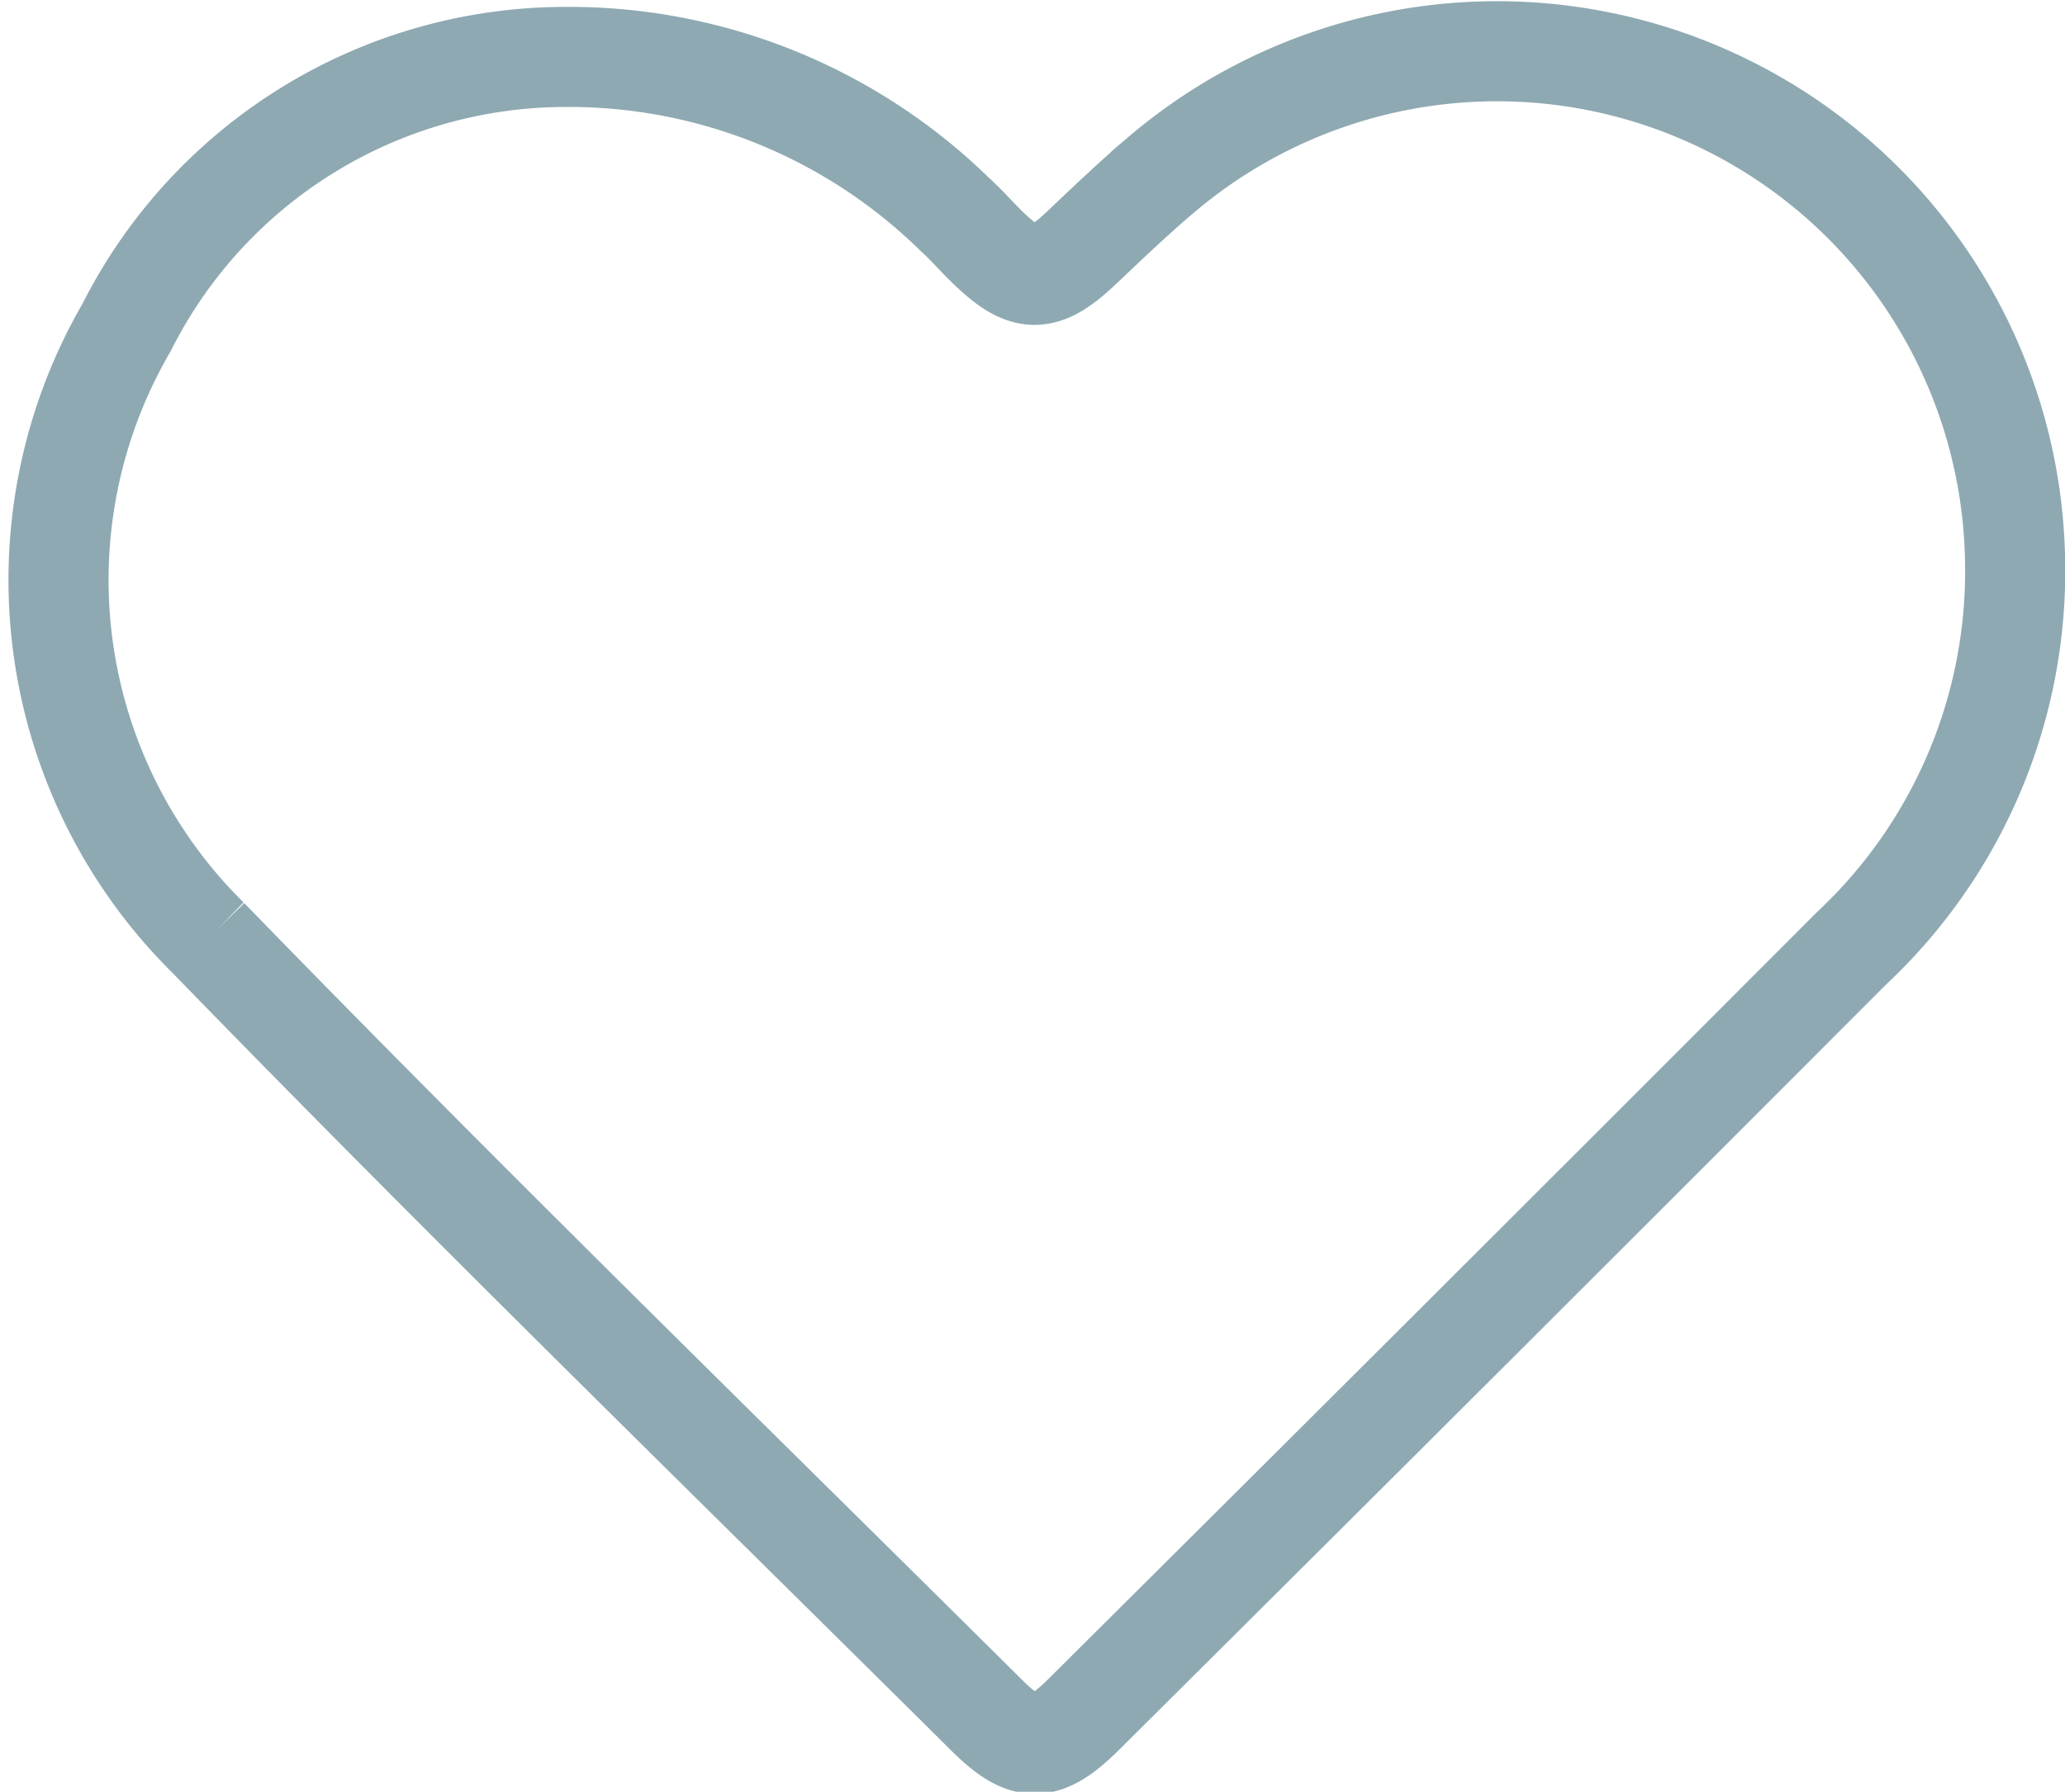 <svg xmlns="http://www.w3.org/2000/svg" width="20.629" height="17.903" viewBox="0 0 20.629 17.903"><defs><style>.a{fill:none;stroke:#8ea9b2;stroke-miterlimit:10;}</style></defs><path class="a" d="M2007.857,758.632a5.51,5.51,0,0,1,3.913,1.57c.123.111.231.238.351.352.365.346.543.339.917-.014.262-.248.525-.5.8-.733a5.176,5.176,0,0,1,8.527,3.846,5.16,5.16,0,0,1-1.637,3.889q-3.818,3.826-7.651,7.636c-.4.4-.591.415-.986.023-2.6-2.581-5.223-5.138-7.774-7.765a5.023,5.023,0,0,1-.818-6.1A4.912,4.912,0,0,1,2007.857,758.632Z" transform="translate(-2002.235 -758.063)"/></svg>